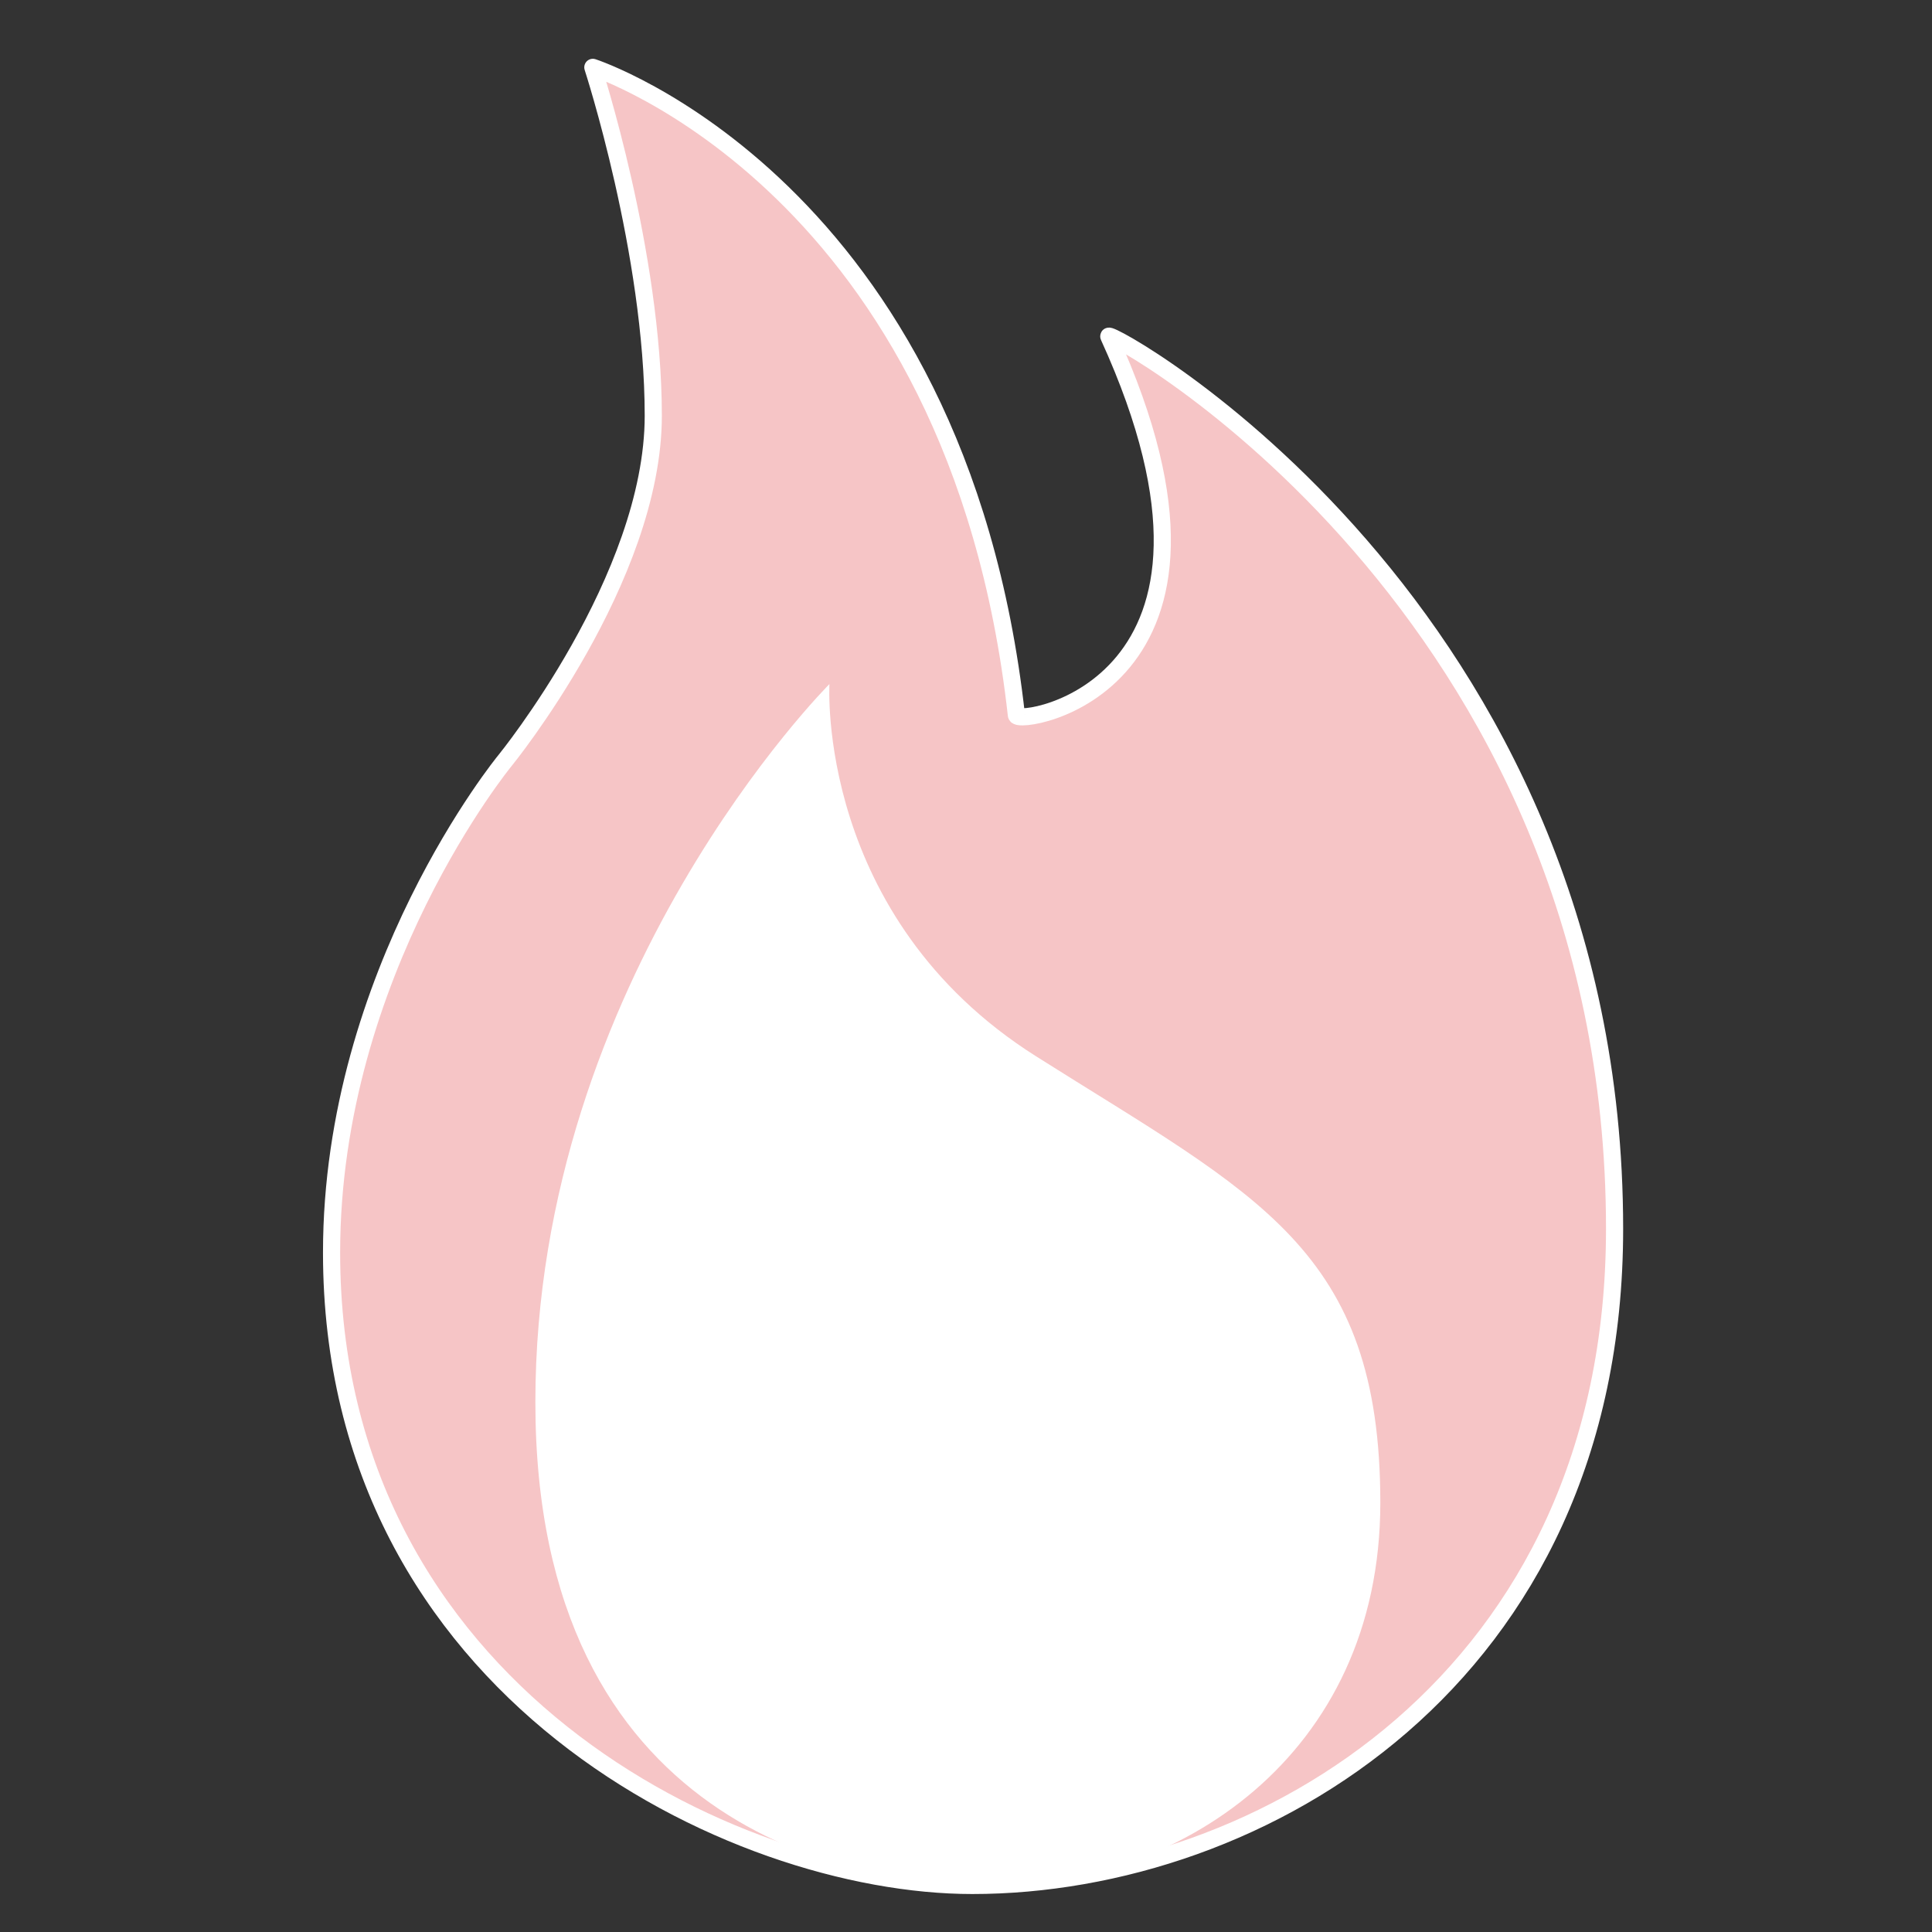 <?xml version="1.0" encoding="UTF-8" standalone="no"?>
<!DOCTYPE svg PUBLIC "-//W3C//DTD SVG 1.1//EN" "http://www.w3.org/Graphics/SVG/1.1/DTD/svg11.dtd">
<svg width="100%" height="100%" viewBox="0 0 225 225" version="1.1" xmlns="http://www.w3.org/2000/svg" xmlns:xlink="http://www.w3.org/1999/xlink" xml:space="preserve" xmlns:serif="http://www.serif.com/" style="fill-rule:evenodd;clip-rule:evenodd;stroke-linecap:round;stroke-linejoin:round;stroke-miterlimit:1.5;">
    <rect x="0" y="0" width="225" height="225" fill="#333333" stroke="none"/>
    <g transform="matrix(1.331,0,0,1.331,-36.444,-36.128)">
        <path d="M79.253,33.037C79.253,33.037 111.142,43.412 116.315,89.726C116.423,90.686 138.443,87.363 124.398,56.579C123.996,55.696 168.653,80.131 168.653,134.658C168.653,174.065 137.636,192.117 112.457,192.117C91.456,192.117 56.392,175.078 56.392,136.742C56.392,112.142 71.573,93.683 71.573,93.683C71.573,93.683 84.541,77.774 84.541,63.518C84.541,49.263 79.253,33.037 79.253,33.037Z" style="fill:rgb(246,197,198);stroke:white;stroke-width:1.5px;"/>
    </g>
    <g transform="matrix(1.388,0,0,1.331,-41.245,-35.322)">
        <g id="Layer1">
            <path d="M99.309,86.394C99.309,86.394 98.152,106.777 116.647,118.963C135.142,131.15 145.531,135.78 145.531,158.019C145.531,180.259 128.4,191.739 112.437,191.588C101.142,191.482 74.635,186.373 74.635,149.224C74.635,112.075 99.309,86.394 99.309,86.394Z" style="fill:white;"/>
        </g>
    </g>
</svg>
